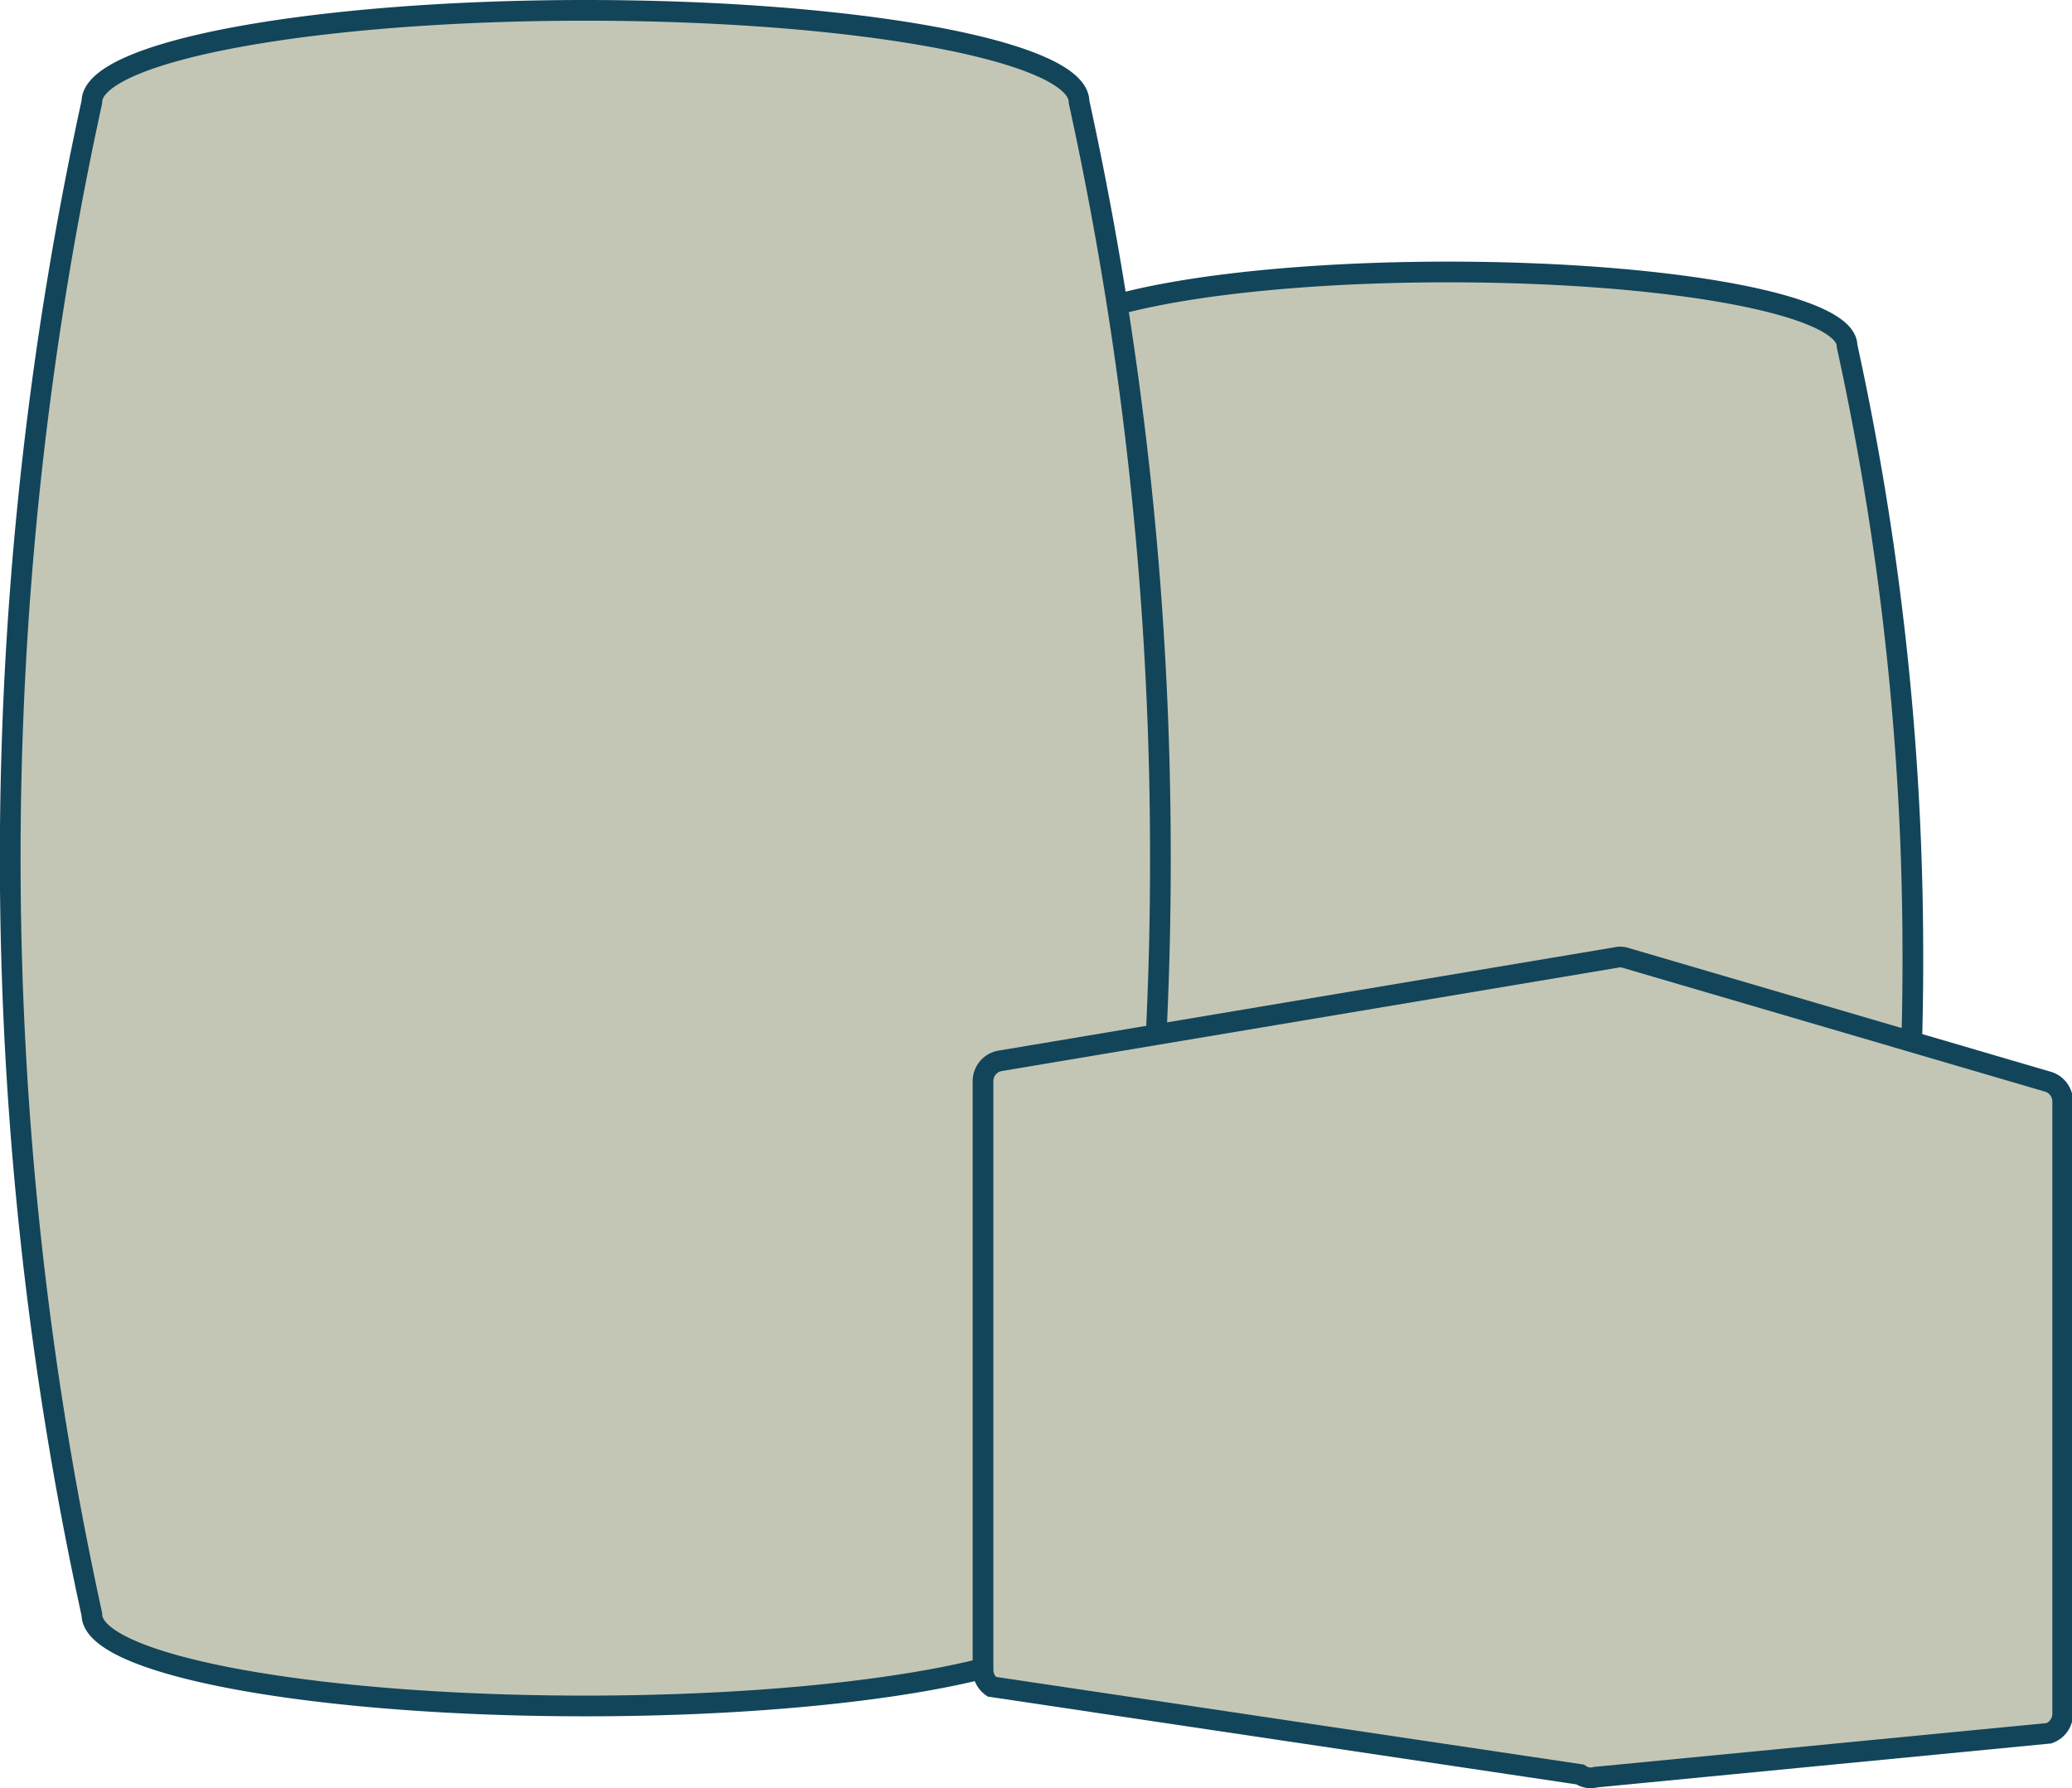 <svg xmlns="http://www.w3.org/2000/svg" viewBox="0 0 100.12 86.39"><defs><style>.cls-1{fill:#c4c6b5;stroke:#124559;stroke-miterlimit:10;}</style></defs><title>CraftsmanIcon</title><g id="Layer_2" data-name="Layer 2"><g id="ROLE_ICONS" data-name="ROLE ICONS"><g id="craftsman_icon"><g id="goods"><path class="cls-1" d="M92.43,46.12a137.57,137.57,0,0,0-3.18-29.41c0-2-8.63-3.57-19.28-3.57s-19.28,1.6-19.28,3.57a138.71,138.71,0,0,0,0,59.08h0c0,2,8.63,3.57,19.28,3.57s19.28-1.6,19.28-3.57h0A136.91,136.91,0,0,0,92.43,46.12Z"/><path class="cls-1" d="M56.07,41.3A170.22,170.22,0,0,0,52.14,4.92C52.14,2.48,41.46.5,28.29.5S4.44,2.48,4.44,4.92A171.16,171.16,0,0,0,4.44,78h0c0,2.44,10.68,4.42,23.85,4.42s23.85-2,23.85-4.42h0A169.92,169.92,0,0,0,56.07,41.3Z"/><path class="cls-1" d="M78.09,46.26l-29.81,5a1,1,0,0,0-.78,1V80.66a1,1,0,0,0,.42.83l28.43,4.24a.88.88,0,0,0,.75.13L99,83.74a1,1,0,0,0,.67-1V53.27a1,1,0,0,0-.68-1l-20.47-6A.83.83,0,0,0,78.09,46.26Z"/></g></g></g></g></svg>